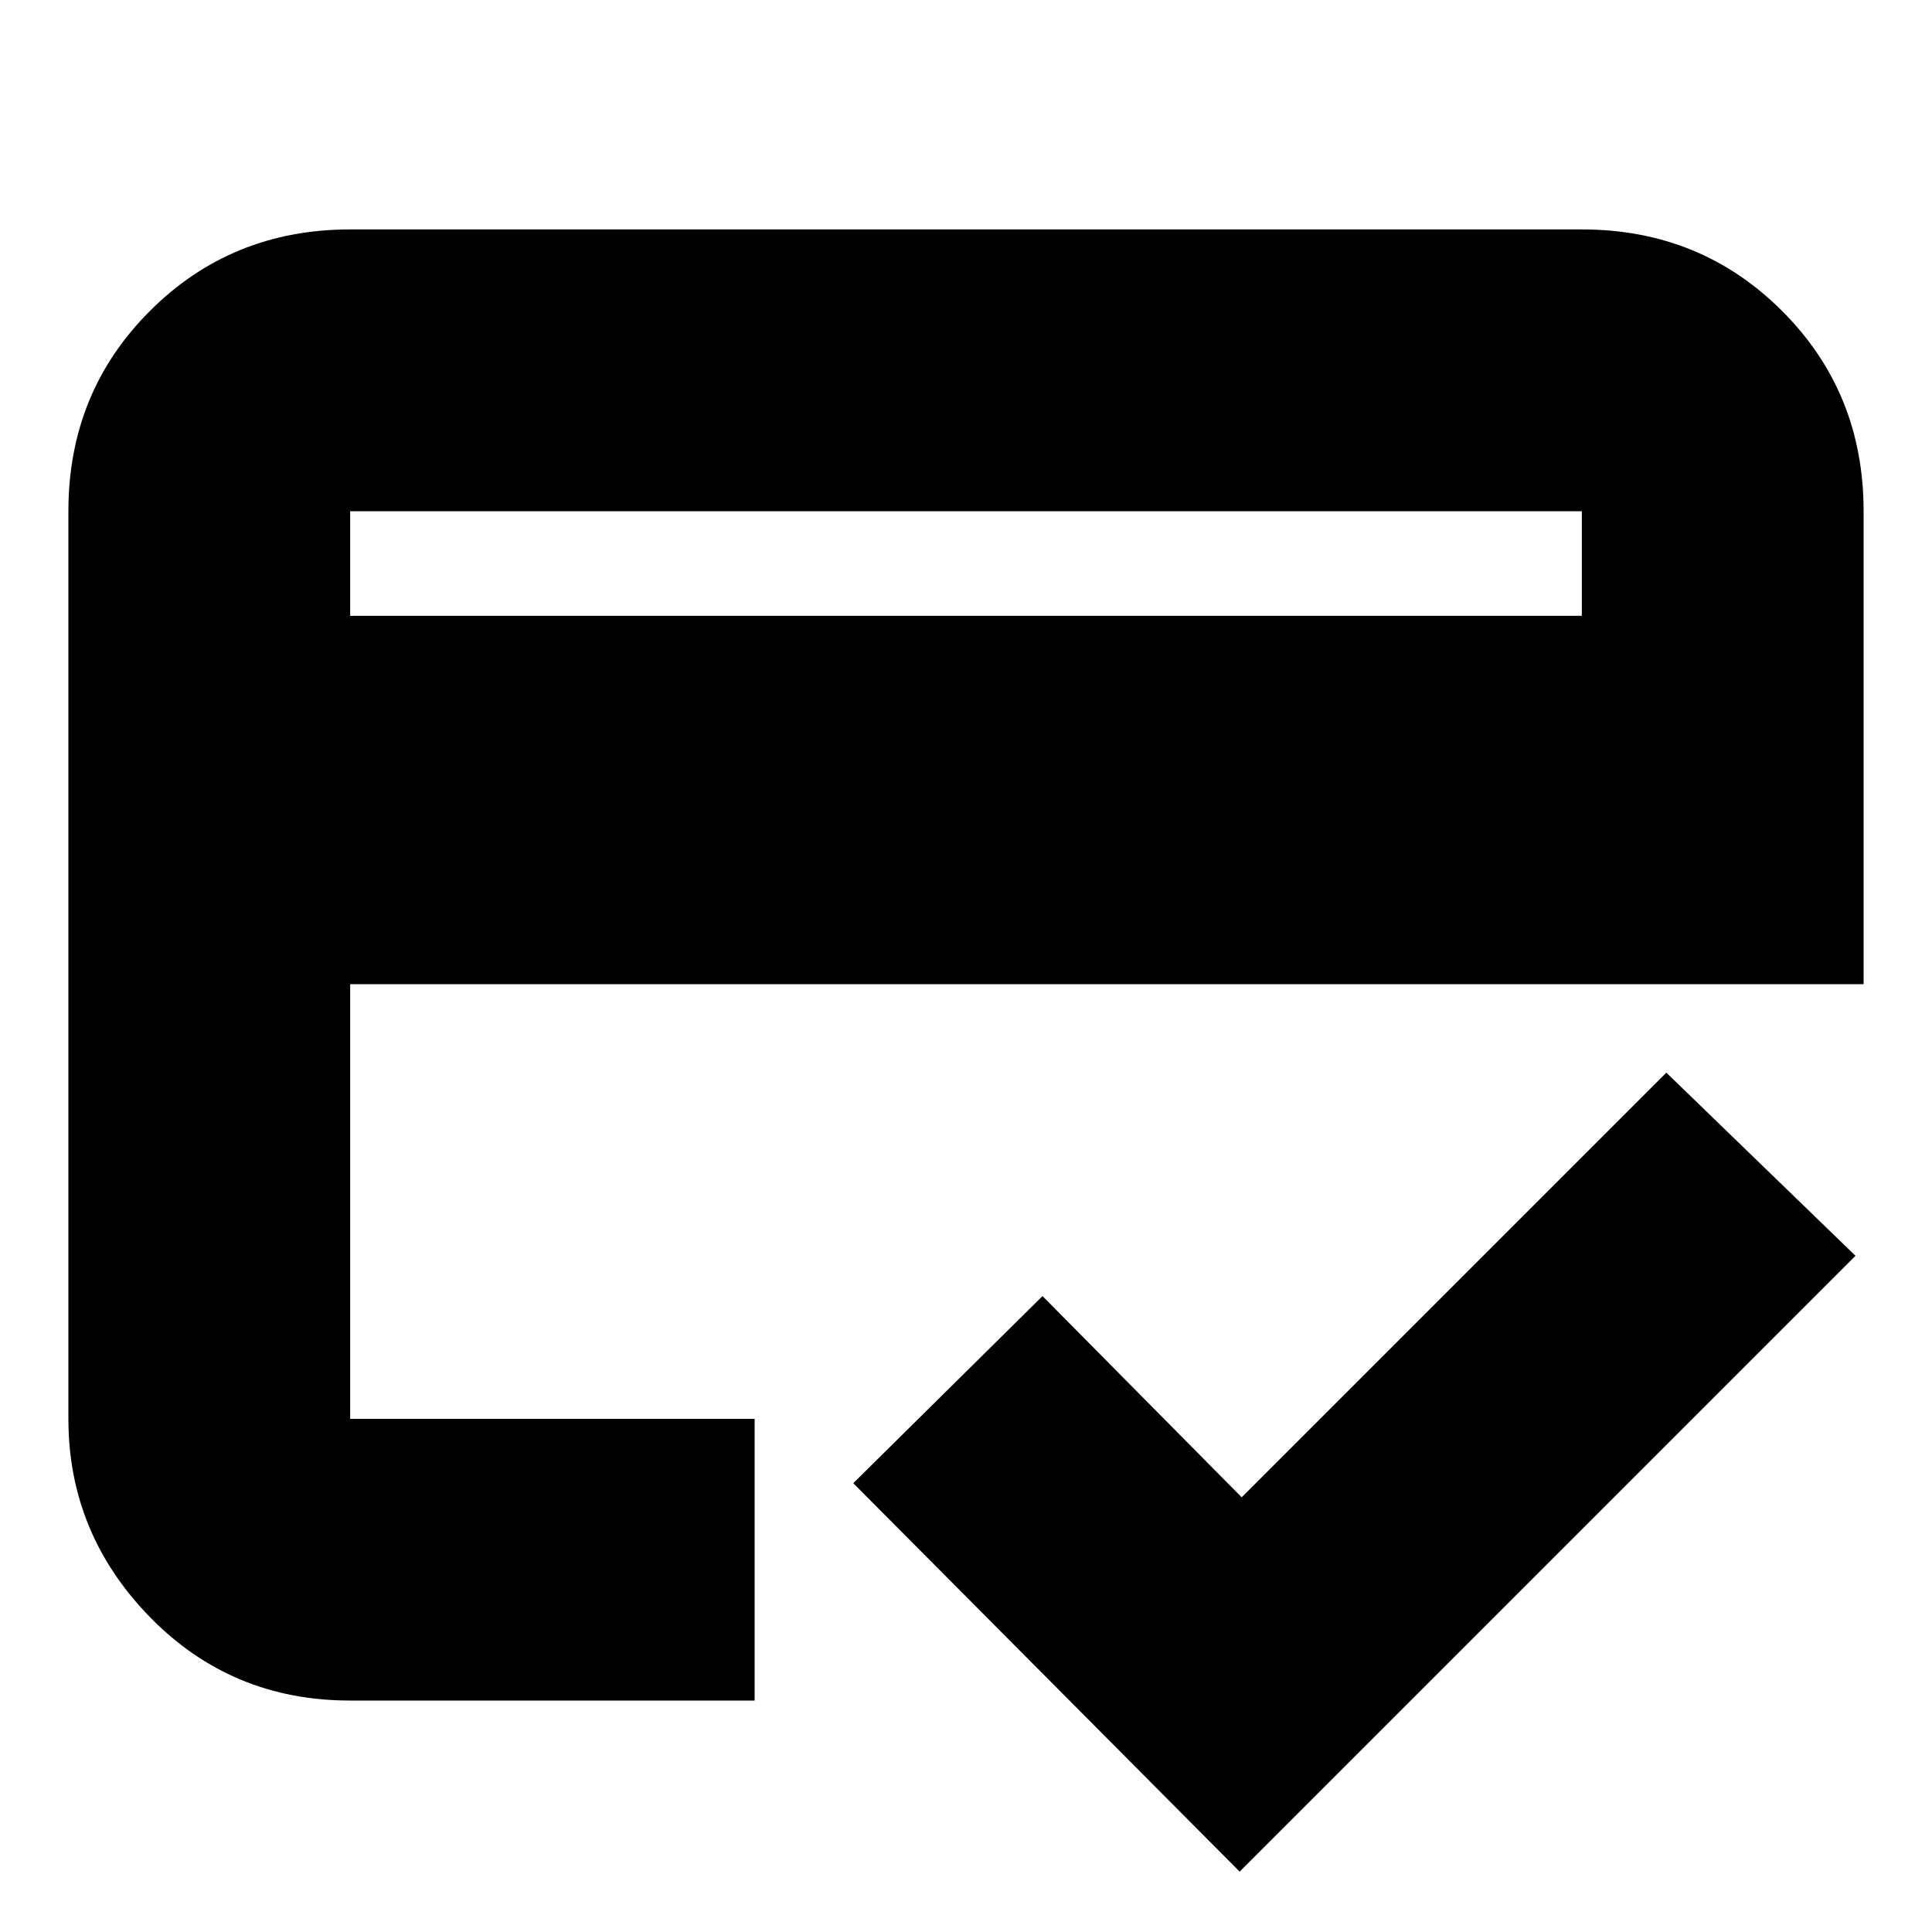 <svg xmlns="http://www.w3.org/2000/svg" height="20" width="20"><path d="M3.625 6.375H16.375V5.292Q16.375 5.292 16.375 5.292Q16.375 5.292 16.375 5.292H3.625Q3.625 5.292 3.625 5.292Q3.625 5.292 3.625 5.292ZM0.708 5.292Q0.708 4.062 1.552 3.219Q2.396 2.375 3.625 2.375H16.375Q17.604 2.375 18.448 3.219Q19.292 4.062 19.292 5.292V10.188H3.625V14.688Q3.625 14.688 3.625 14.688Q3.625 14.688 3.625 14.688H7.812V17.604H3.625Q2.396 17.604 1.552 16.74Q0.708 15.875 0.708 14.688ZM12.833 19.375 8.833 15.354 10.792 13.417 12.854 15.5 17.25 11.104 19.208 13ZM3.625 5.292V14.688Q3.625 14.688 3.625 14.688Q3.625 14.688 3.625 14.688V14.292V10.958V13.042V10.188V6.375V5.292Q3.625 5.292 3.625 5.292Q3.625 5.292 3.625 5.292Q3.625 5.292 3.625 5.292Q3.625 5.292 3.625 5.292Z"/></svg>